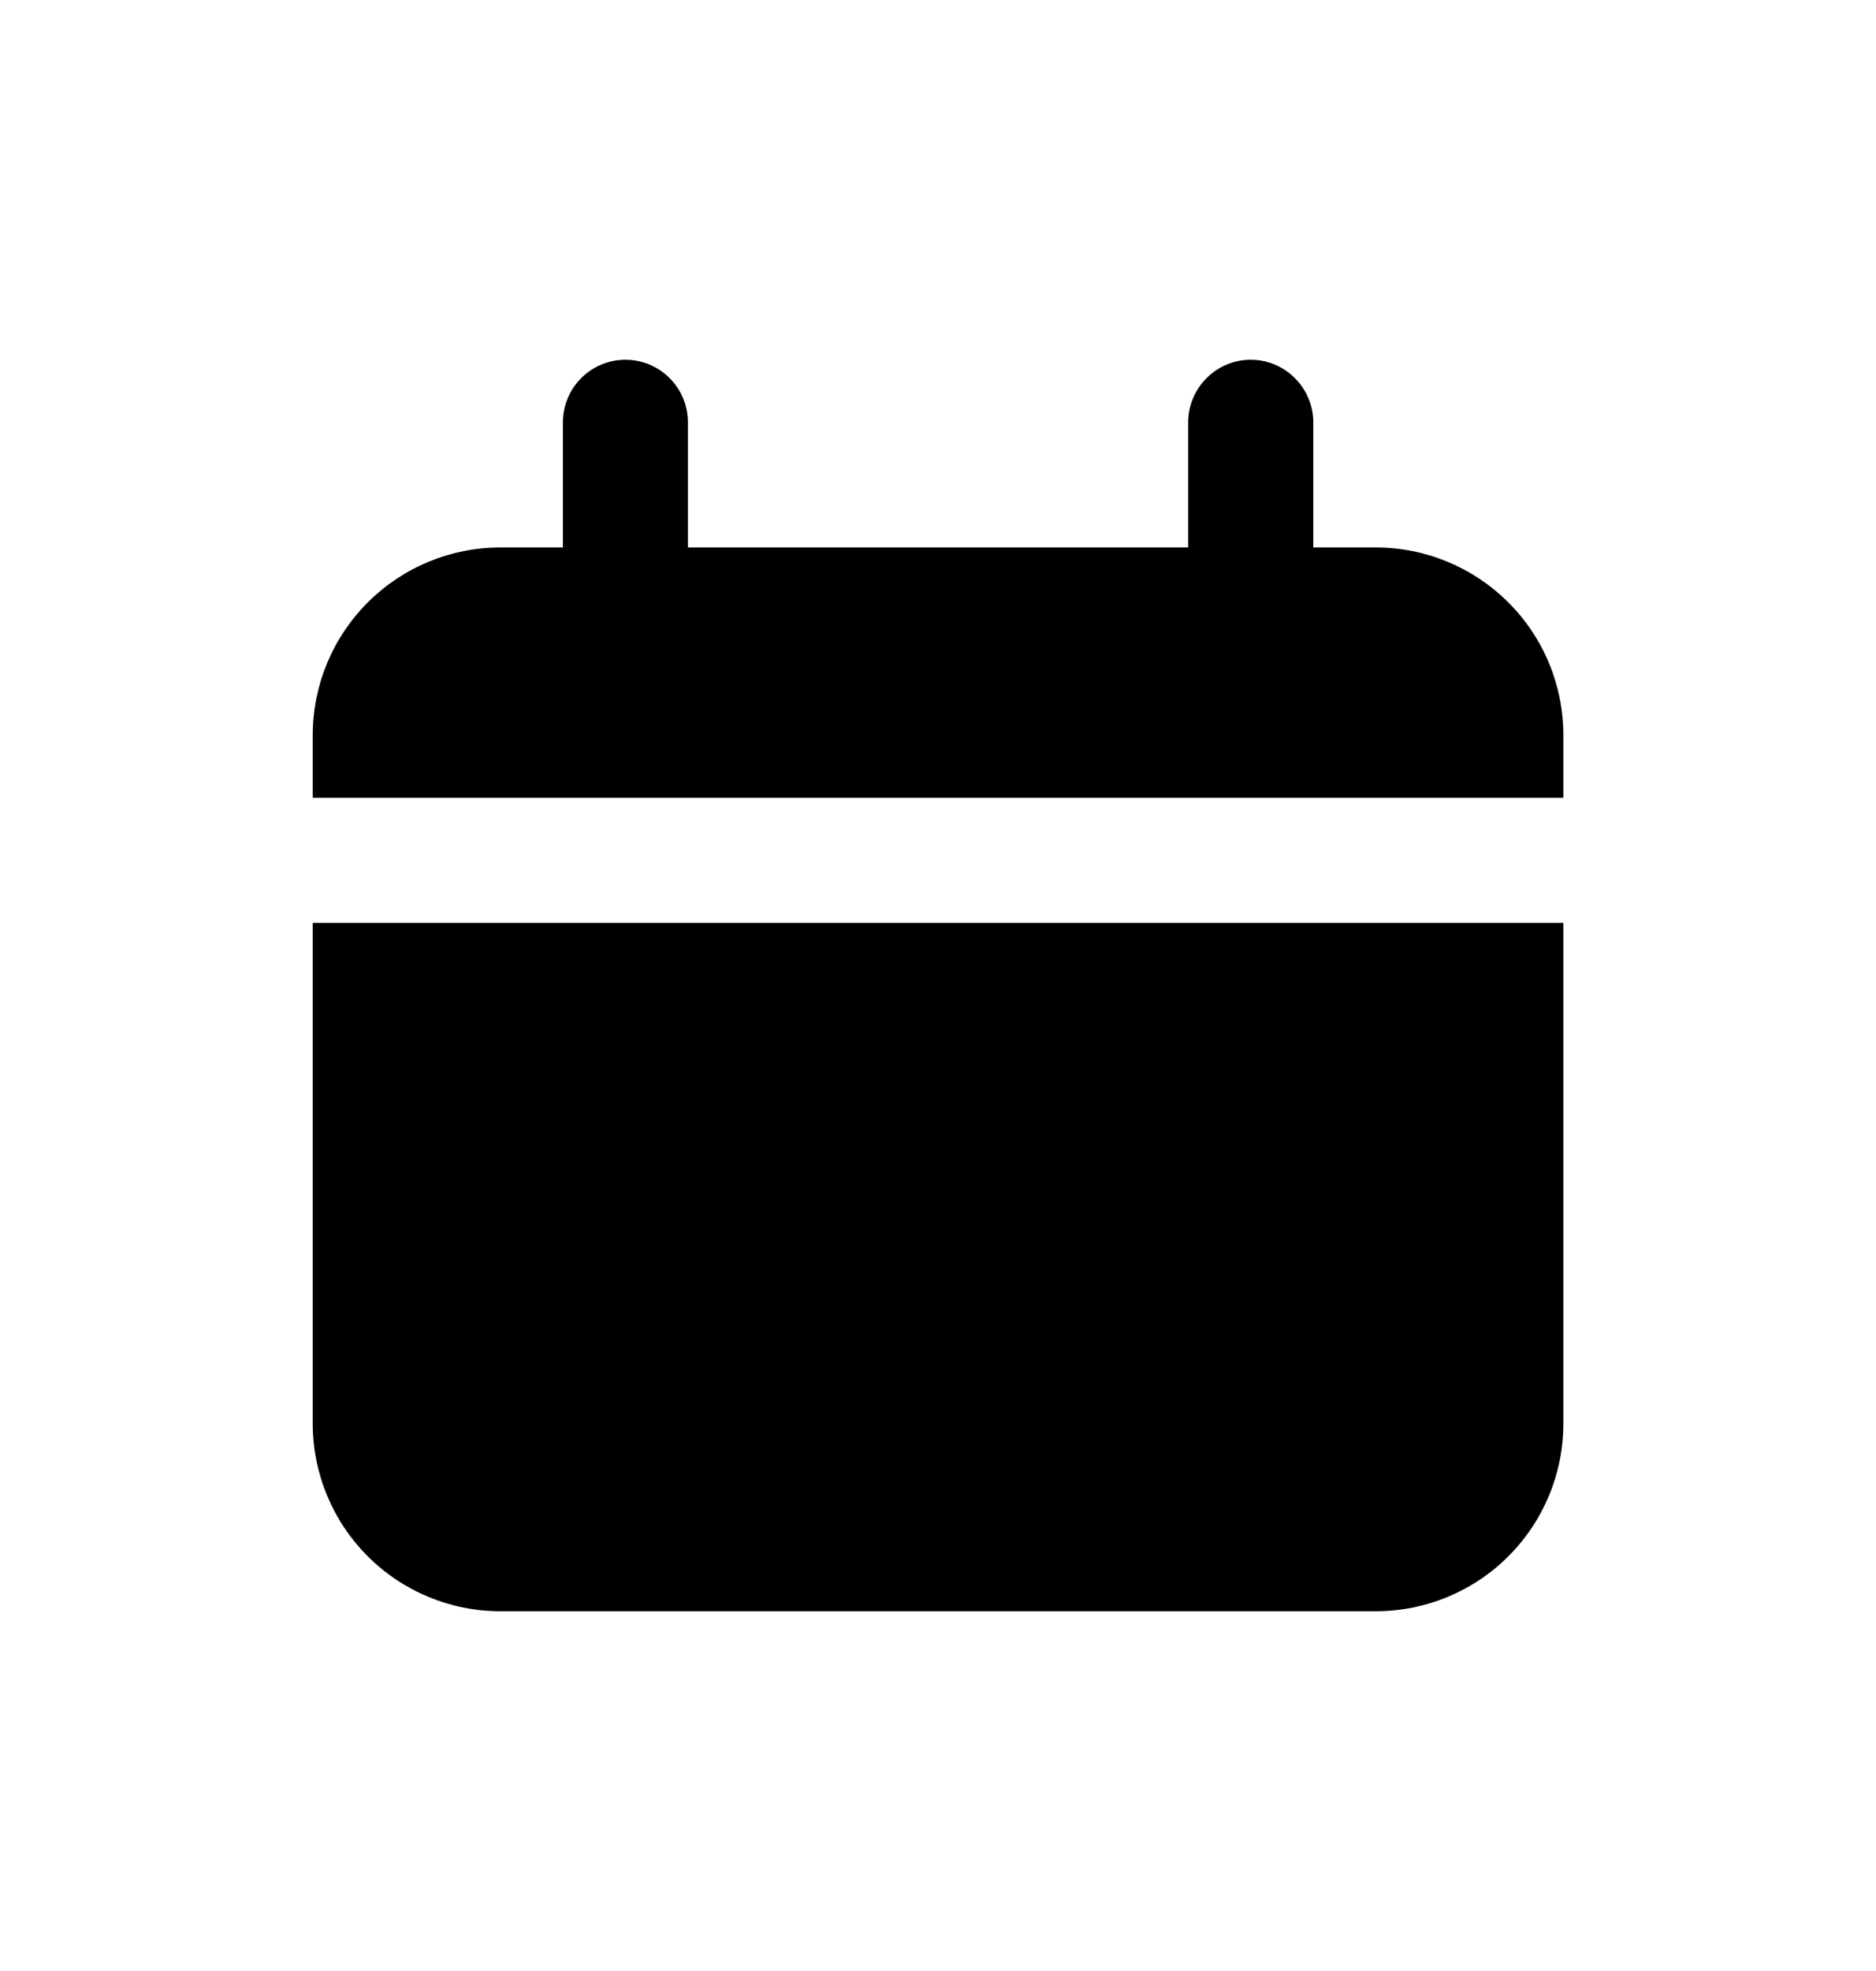 <svg width="20" height="21" viewBox="0 0 20 21" fill="none" xmlns="http://www.w3.org/2000/svg">
<path d="M14.001 5.833H14.667C15.198 5.833 15.706 6.044 16.081 6.419C16.457 6.794 16.667 7.303 16.667 7.833V8.5H3.334V7.833C3.334 7.303 3.545 6.794 3.92 6.419C4.295 6.044 4.804 5.833 5.334 5.833H6.001V4.5C6.001 4.323 6.071 4.154 6.196 4.029C6.321 3.903 6.49 3.833 6.667 3.833C6.844 3.833 7.014 3.903 7.139 4.029C7.264 4.154 7.334 4.323 7.334 4.5V5.833H12.667V4.5C12.667 4.323 12.738 4.154 12.863 4.029C12.988 3.903 13.157 3.833 13.334 3.833C13.511 3.833 13.68 3.903 13.805 4.029C13.93 4.154 14.001 4.323 14.001 4.5V5.833Z" fill="black"/>
<path d="M3.92 16.581C3.545 16.206 3.334 15.697 3.334 15.167V9.833H16.667V15.167C16.667 15.697 16.457 16.206 16.081 16.581C15.707 16.956 15.198 17.167 14.667 17.167H5.334C4.804 17.167 4.295 16.956 3.92 16.581Z" fill="black"/>
</svg>
